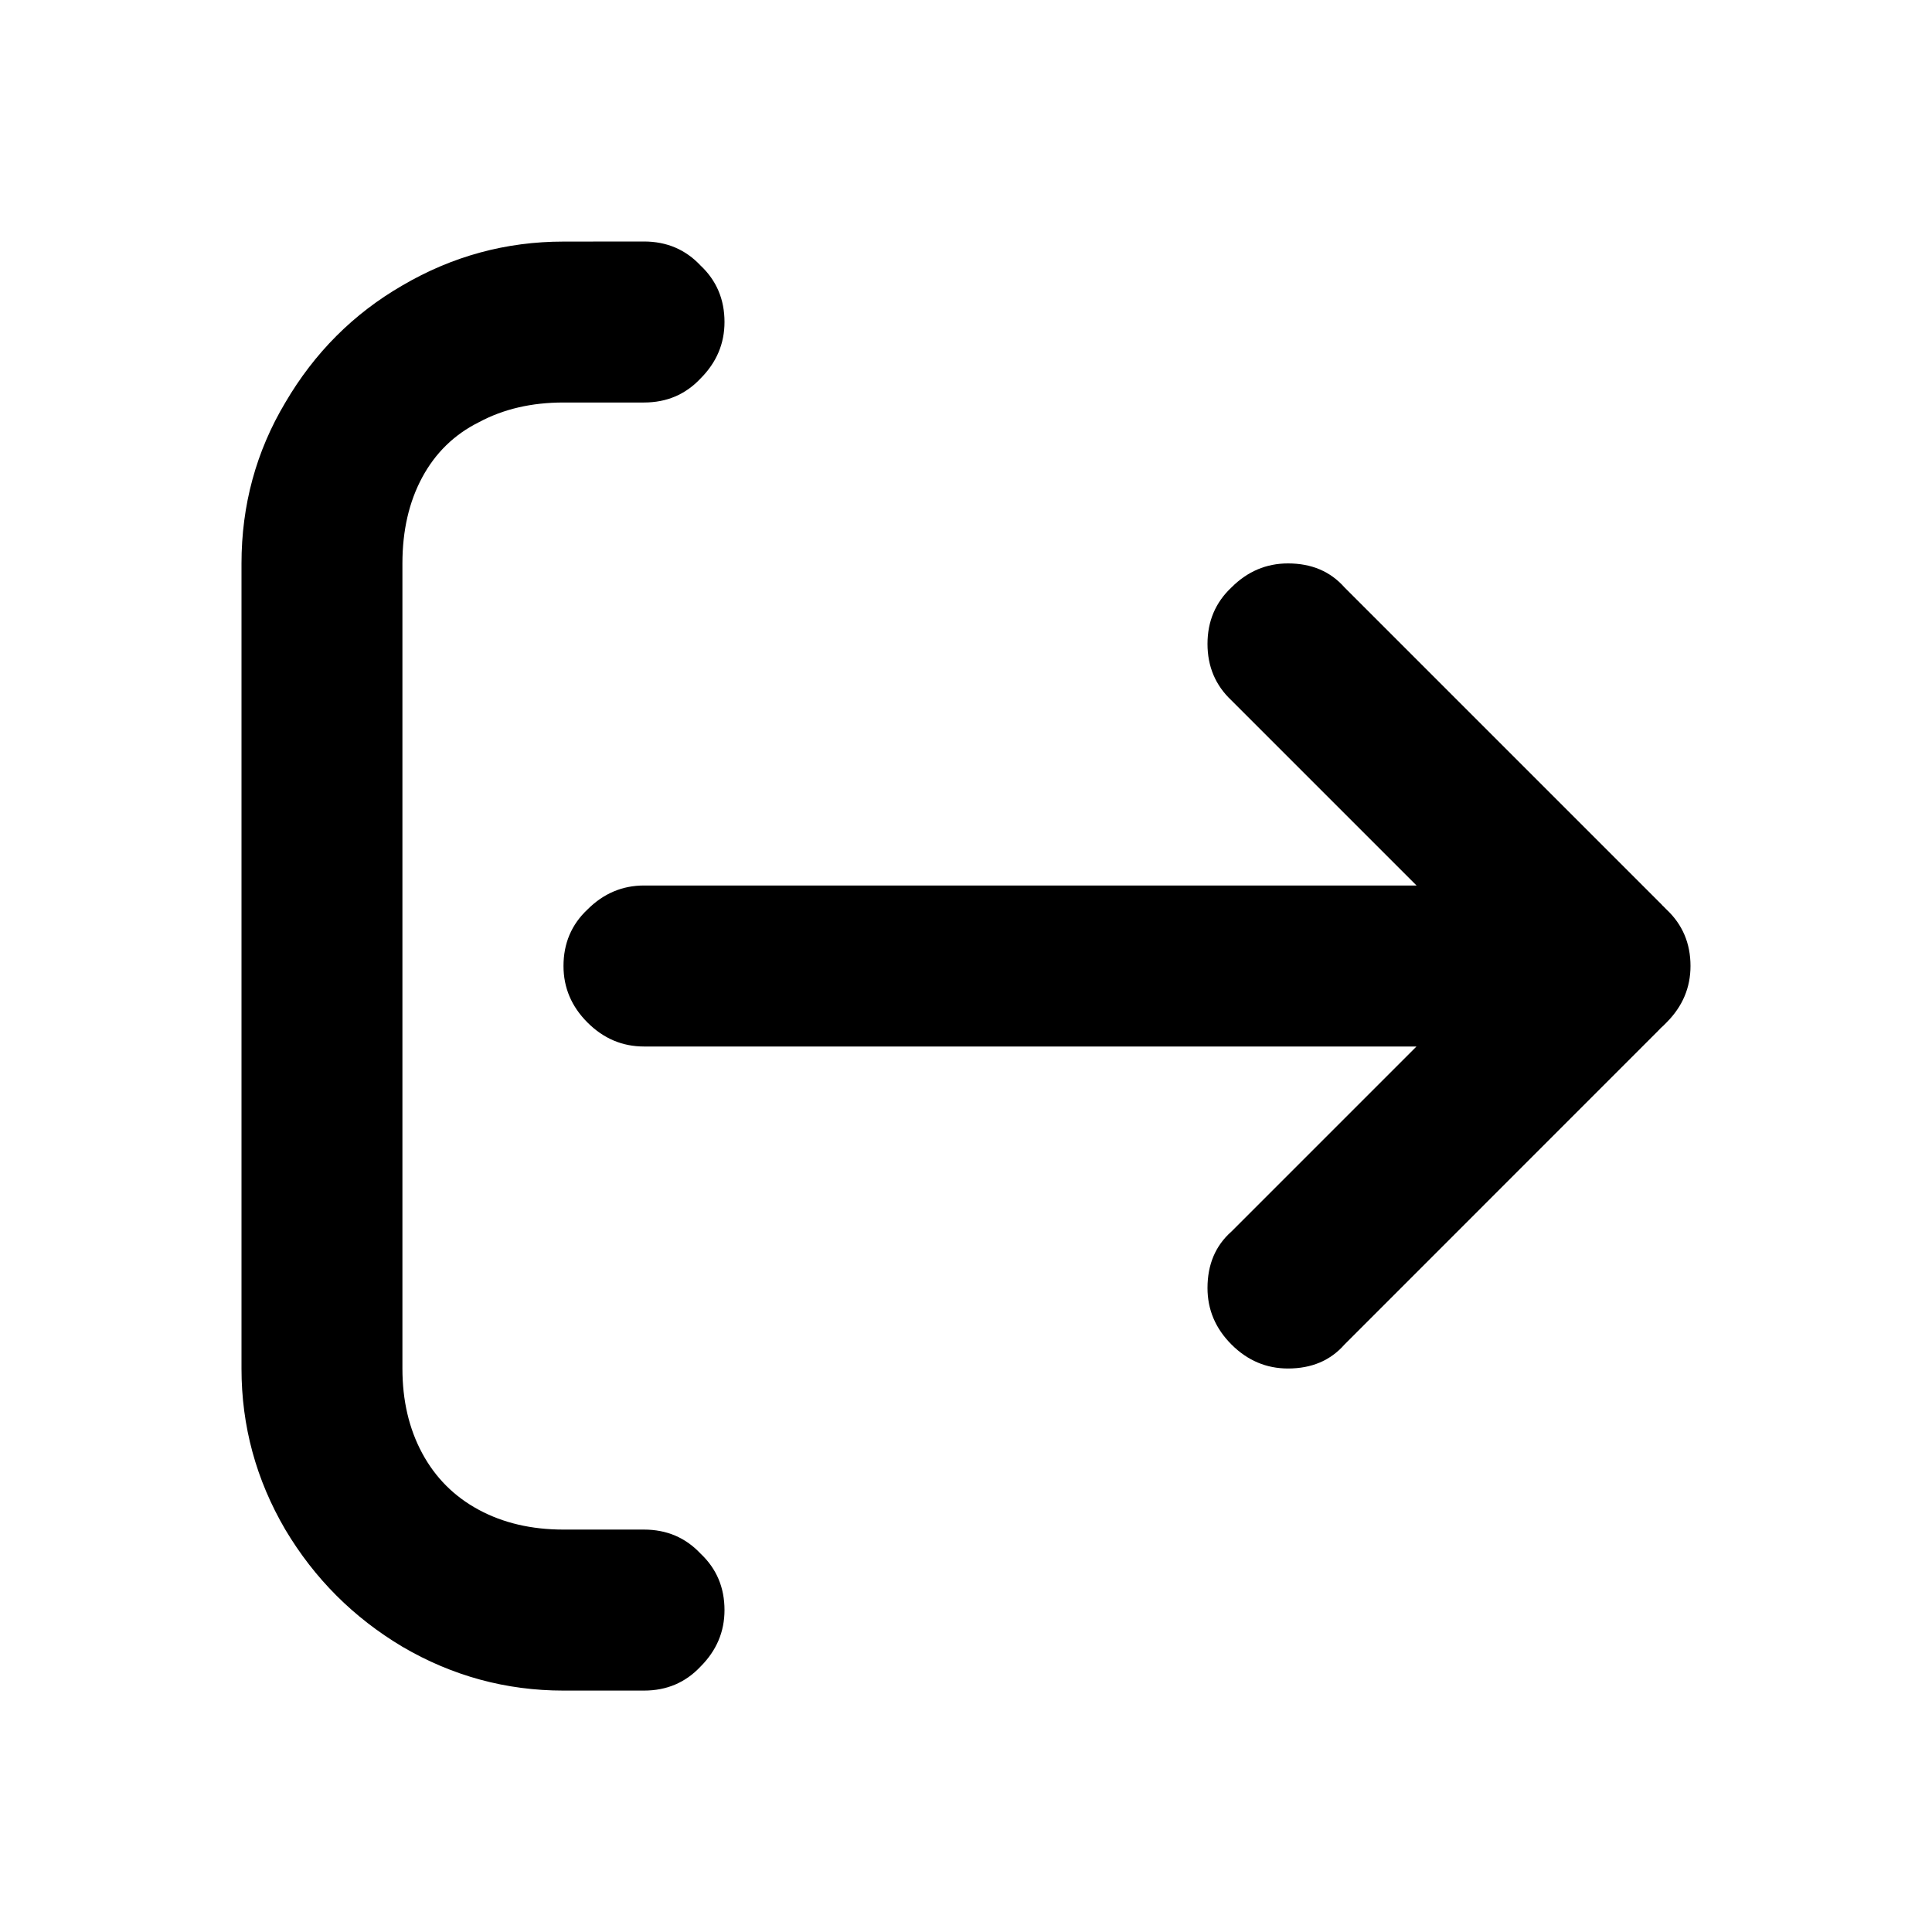 <svg xmlns="http://www.w3.org/2000/svg" xmlns:xlink="http://www.w3.org/1999/xlink" version="1.1" width="512" height="512" x="0" y="0" viewBox="0 0 24 24" style="enable-background:new 0 0 512 512" xml:space="preserve"><g><path xmlns="http://www.w3.org/2000/svg" d="m8 3c.281 0 .515.099.702.298.199.187.298.421.298.702 0 .269-.099.503-.298.702-.187.199-.421.298-.702.298h-1c-.398 0-.749.082-1.053.246-.304.152-.538.38-.702.684-.164.304-.246.661-.246 1.07v10c0 .398.082.749.246 1.053.164.304.398.538.702.702.304.164.655.246 1.053.246h1c.281 0 .515.099.702.298.199.187.298.421.298.702 0 .269-.099.503-.298.702-.187.199-.421.298-.702.298h-1c-.713 0-1.38-.181-2-.544-.608-.362-1.094-.848-1.456-1.456-.363-.62-.544-1.286-.544-2v-10c0-.725.181-1.392.544-2 .363-.62.848-1.105 1.456-1.456.62-.363 1.287-.544 2-.544zm8.702 13.702c-.175.199-.409.298-.702.298-.269 0-.503-.099-.702-.298-.199-.199-.298-.433-.298-.702 0-.292.099-.526.298-.702l3.895-3.895c.059-.059.099.029.123.263.023.222.023.45 0 .684-.023.222-.064.304-.123.246l-3.895-3.895c-.199-.187-.298-.421-.298-.702s.099-.515.298-.702c.199-.199.433-.298.702-.298.292 0 .526.099.702.298l3.895 3.895c.222.21.333.479.333.807 0 .316-.111.585-.333.807zm3.298-5.702c.281 0 .515.099.702.298.199.187.298.421.298.702 0 .269-.099.503-.298.702-.187.199-.421.298-.702.298h-12c-.269 0-.503-.099-.702-.298-.199-.199-.298-.433-.298-.702 0-.281.099-.515.298-.702.199-.199.433-.298.702-.298z" fill="#000000" data-original="#000000"/></g></svg>